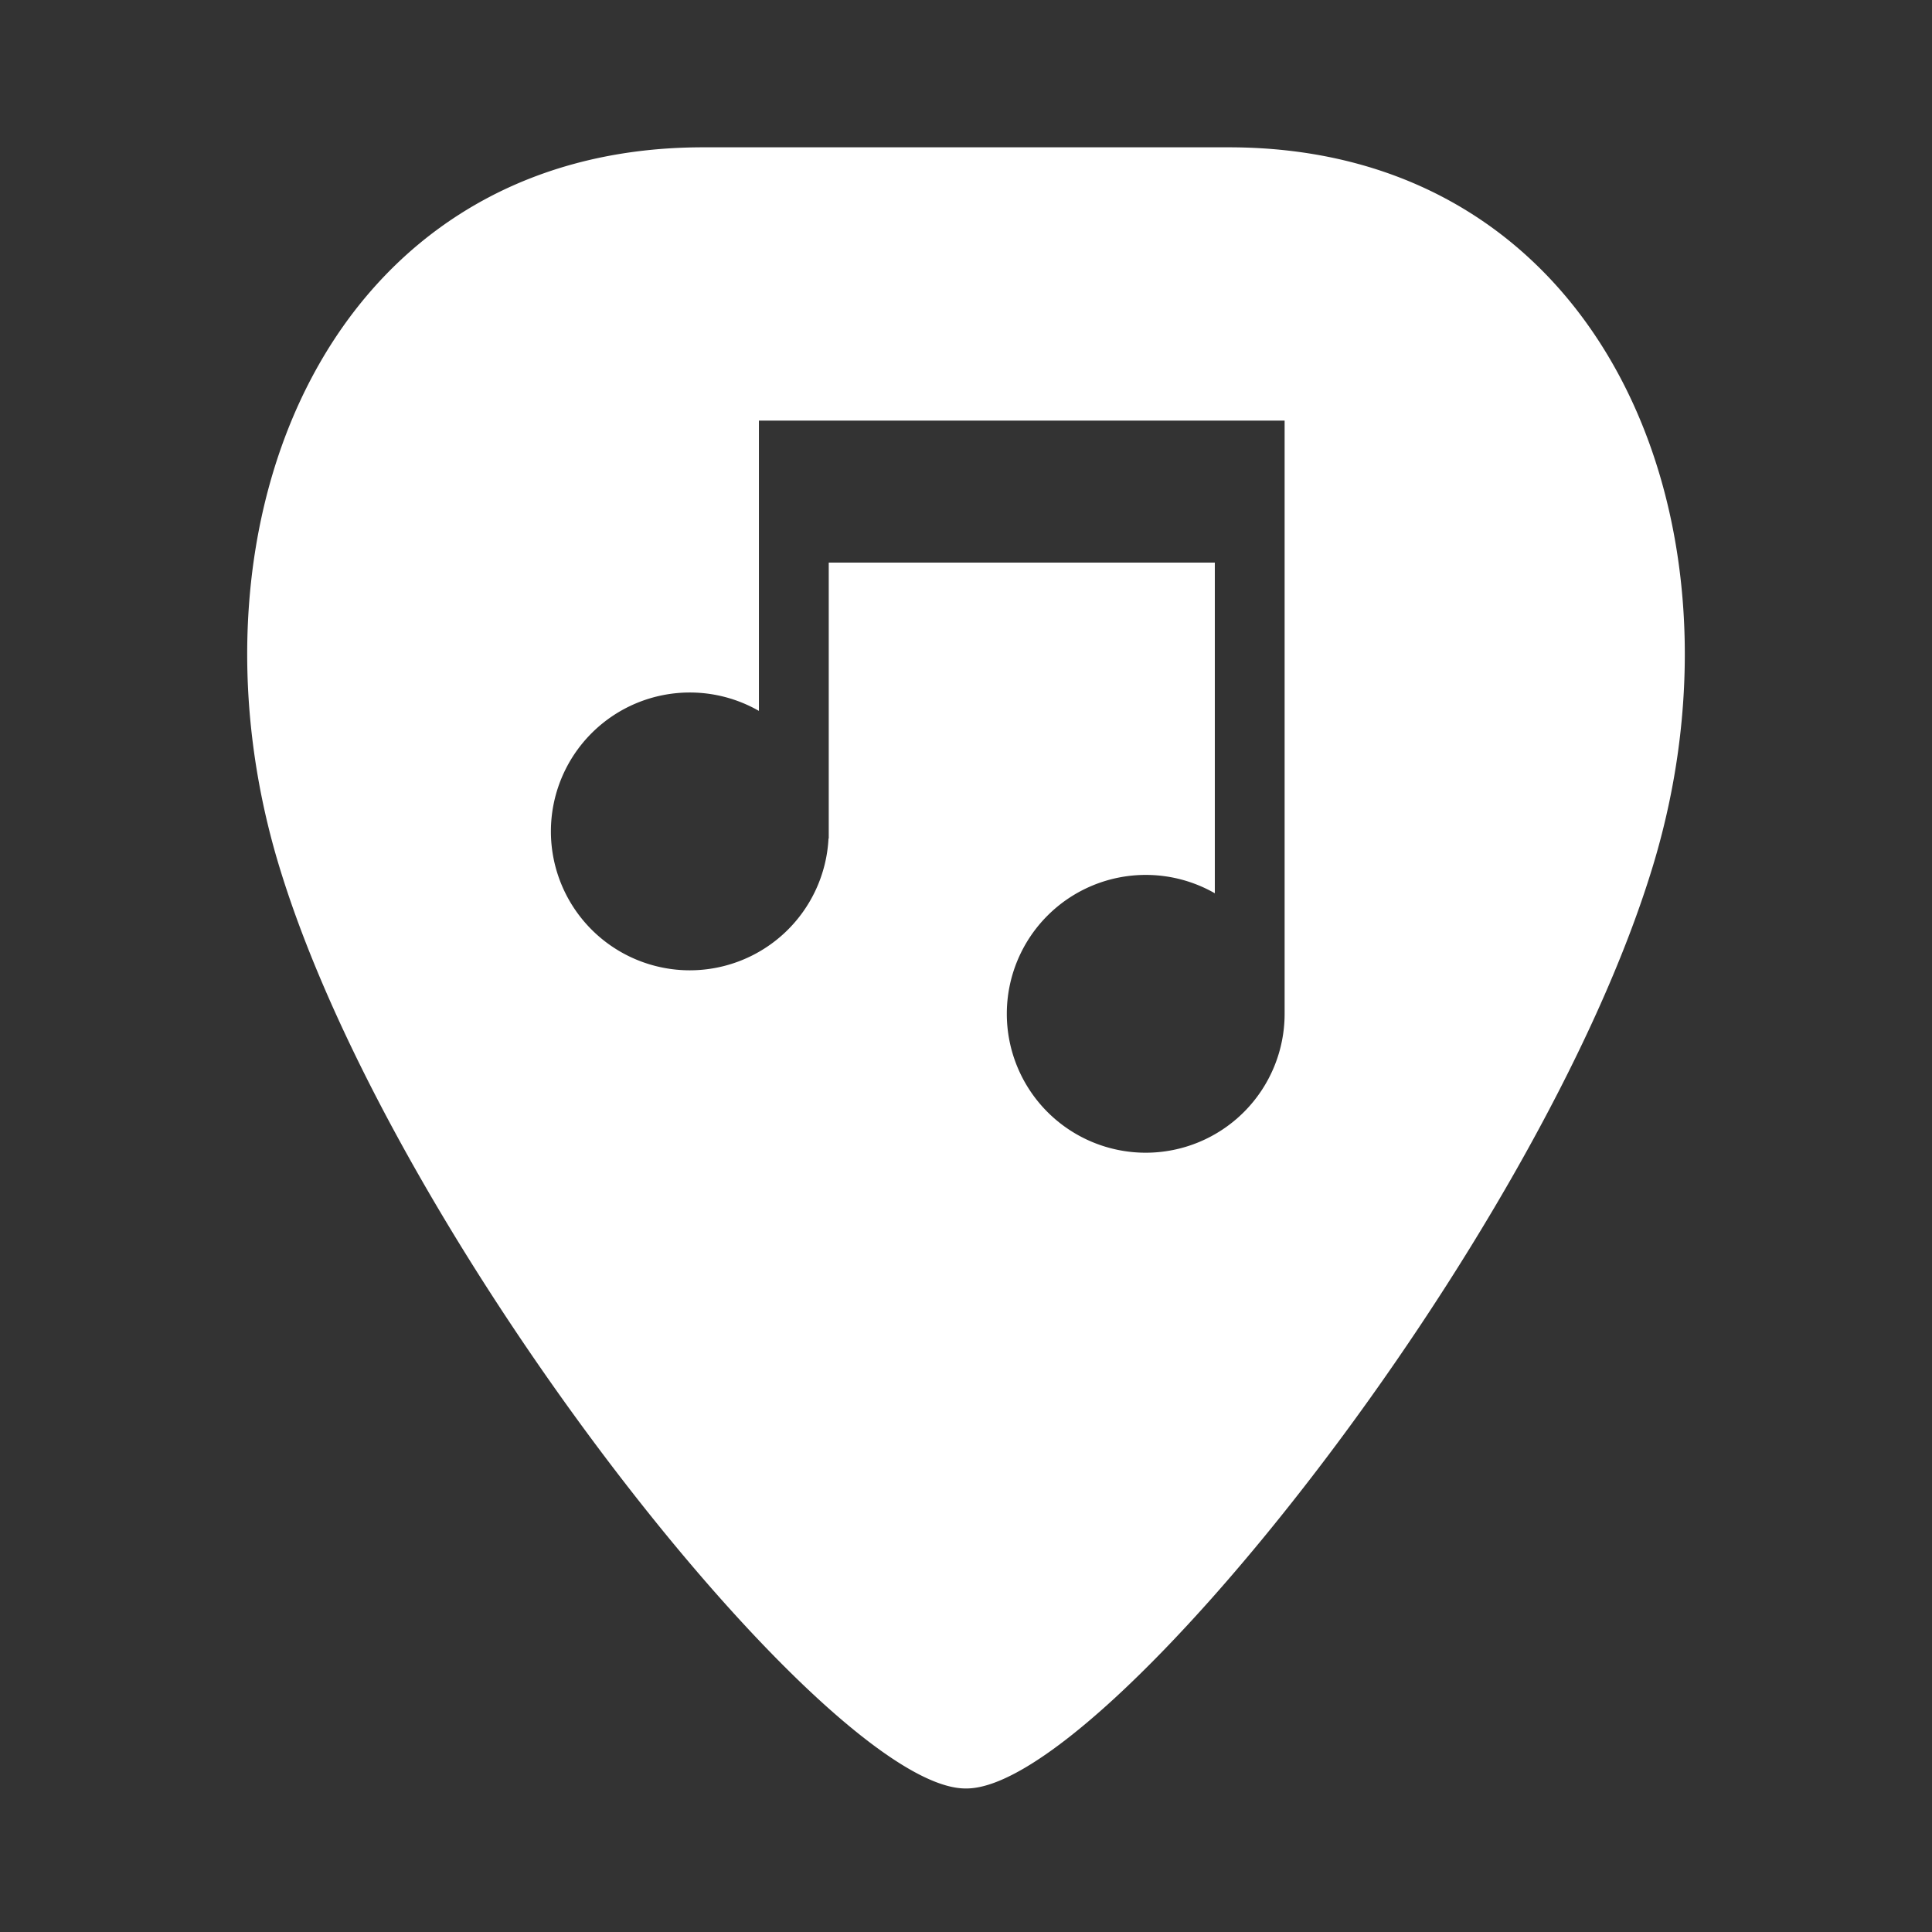 <svg xmlns="http://www.w3.org/2000/svg" viewBox="0 0 48 48">
   <rect x="0" y="0" width="48" height="48" fill="#333333" stroke="none"/>
   <path d="M17.469 3.66c-9.29 0-13.128 9.303-10.535 17.854C9.767 30.859 20.596 44.466 24 44.434c3.404.032 14.233-13.575 17.066-22.92C43.66 12.963 39.821 3.66 30.531 3.66H24zm1.386 6.79h13.061v14.628a3.452 3.452 0 010 .088 3.452 3.452 0 010 .021 3.452 3.452 0 01-3.451 3.452 3.452 3.452 0 01-3.451-3.452 3.452 3.452 0 013.45-3.45 3.452 3.452 0 011.718.456v-8.216H20.59v6.855h-.006a3.452 3.452 0 01-3.445 3.275 3.452 3.452 0 01-3.452-3.45 3.452 3.452 0 013.452-3.452 3.452 3.452 0 011.716.457v-3.685z" fill="#fff"/>
</svg>
